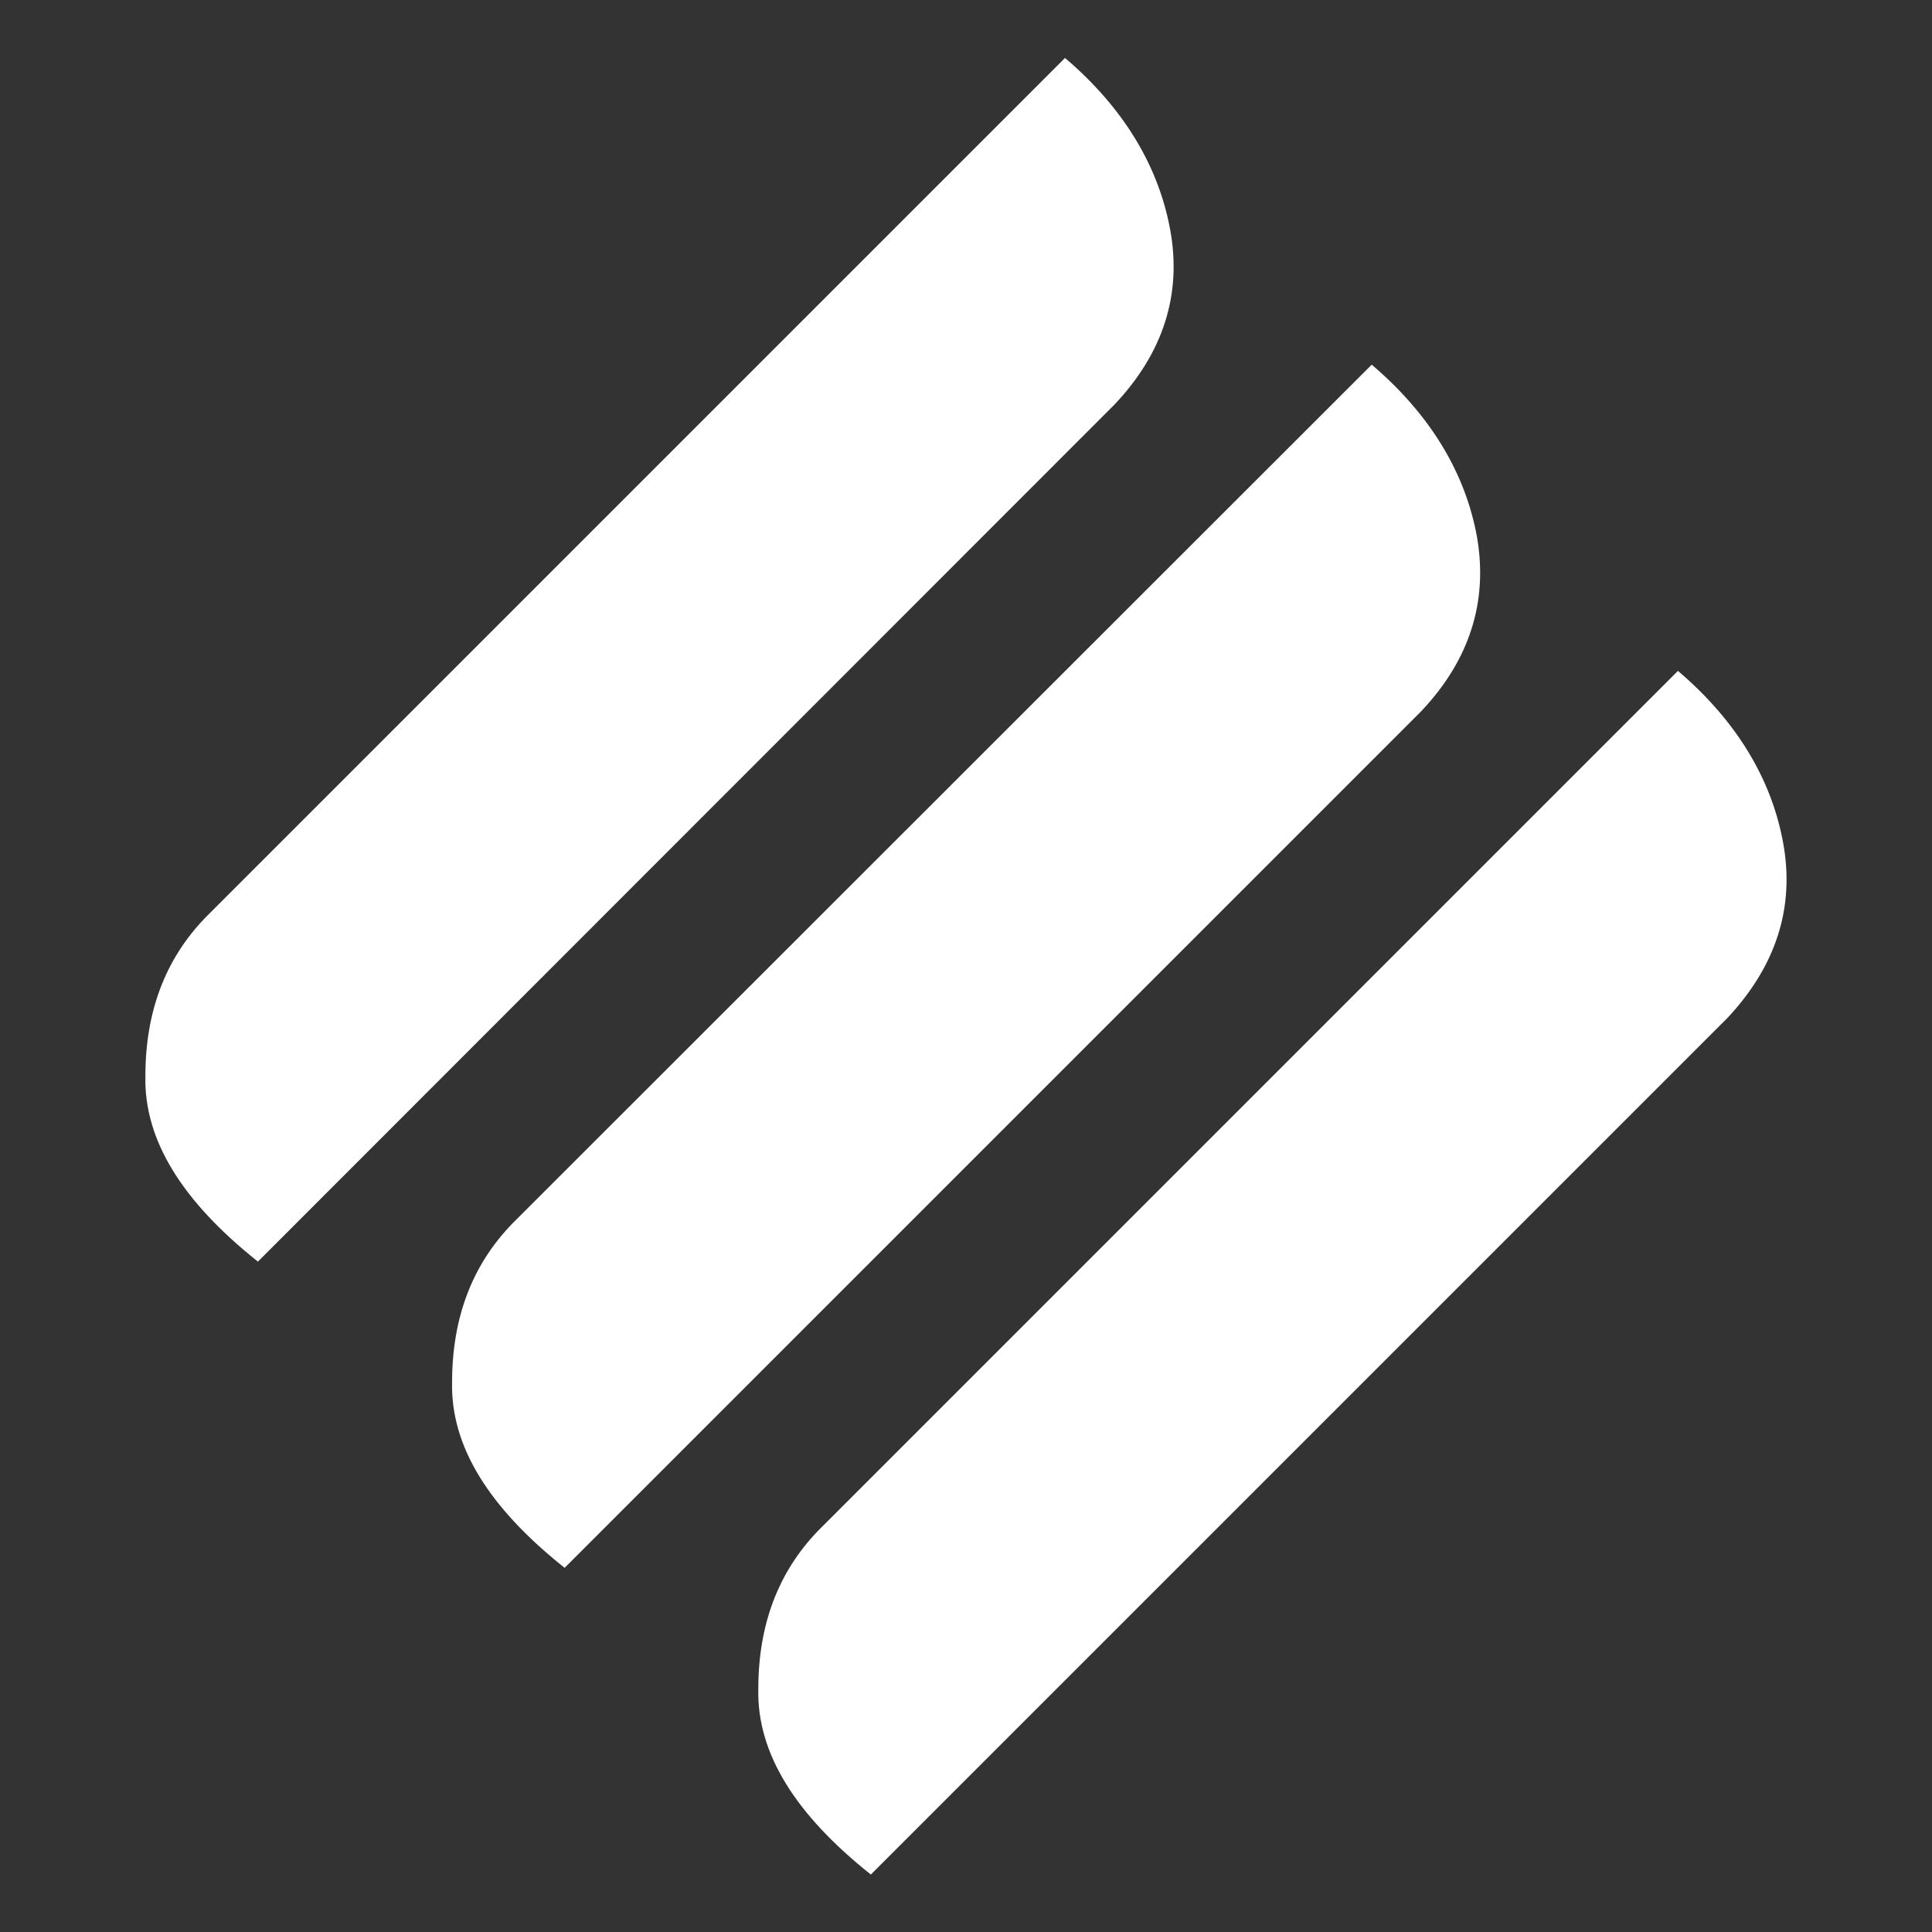 <svg width="400" height="400" viewBox="0 0 400 400" fill="none" xmlns="http://www.w3.org/2000/svg">
<rect x="0" y="0" width="400" height="400" fill="#333333" stroke="none"/>
<path d="M305.8 111.2C303.4 97.9 296.1 85.8 284 75.5L106 253.4C97.7 262 93.6 272.9 93.6 286.2C93.3 299.5 101.3 312.2 116.9 324.6L294.3 147.2C304.3 136.6 308.1 124.5 305.8 111.2Z" fill="white"/>
<path d="M242.3 47.7C239.9 34.4 232.6 22.3 220.5 12L42.5 190C34.2 198.6 30.1 209.5 30.1 222.8C29.8 236.1 37.8 248.8 53.4 261.2L230.8 83.7C240.8 73.1 244.7 61 242.3 47.7Z" fill="white"/>
<path d="M369.2 174.6C366.8 161.3 359.5 149.2 347.4 138.9L169.4 316.9C161.1 325.5 157 336.4 157 349.7C156.7 363 164.7 375.7 180.3 388.1L357.7 210.7C367.7 200 371.6 187.9 369.2 174.6Z" fill="white"/>
</svg>
